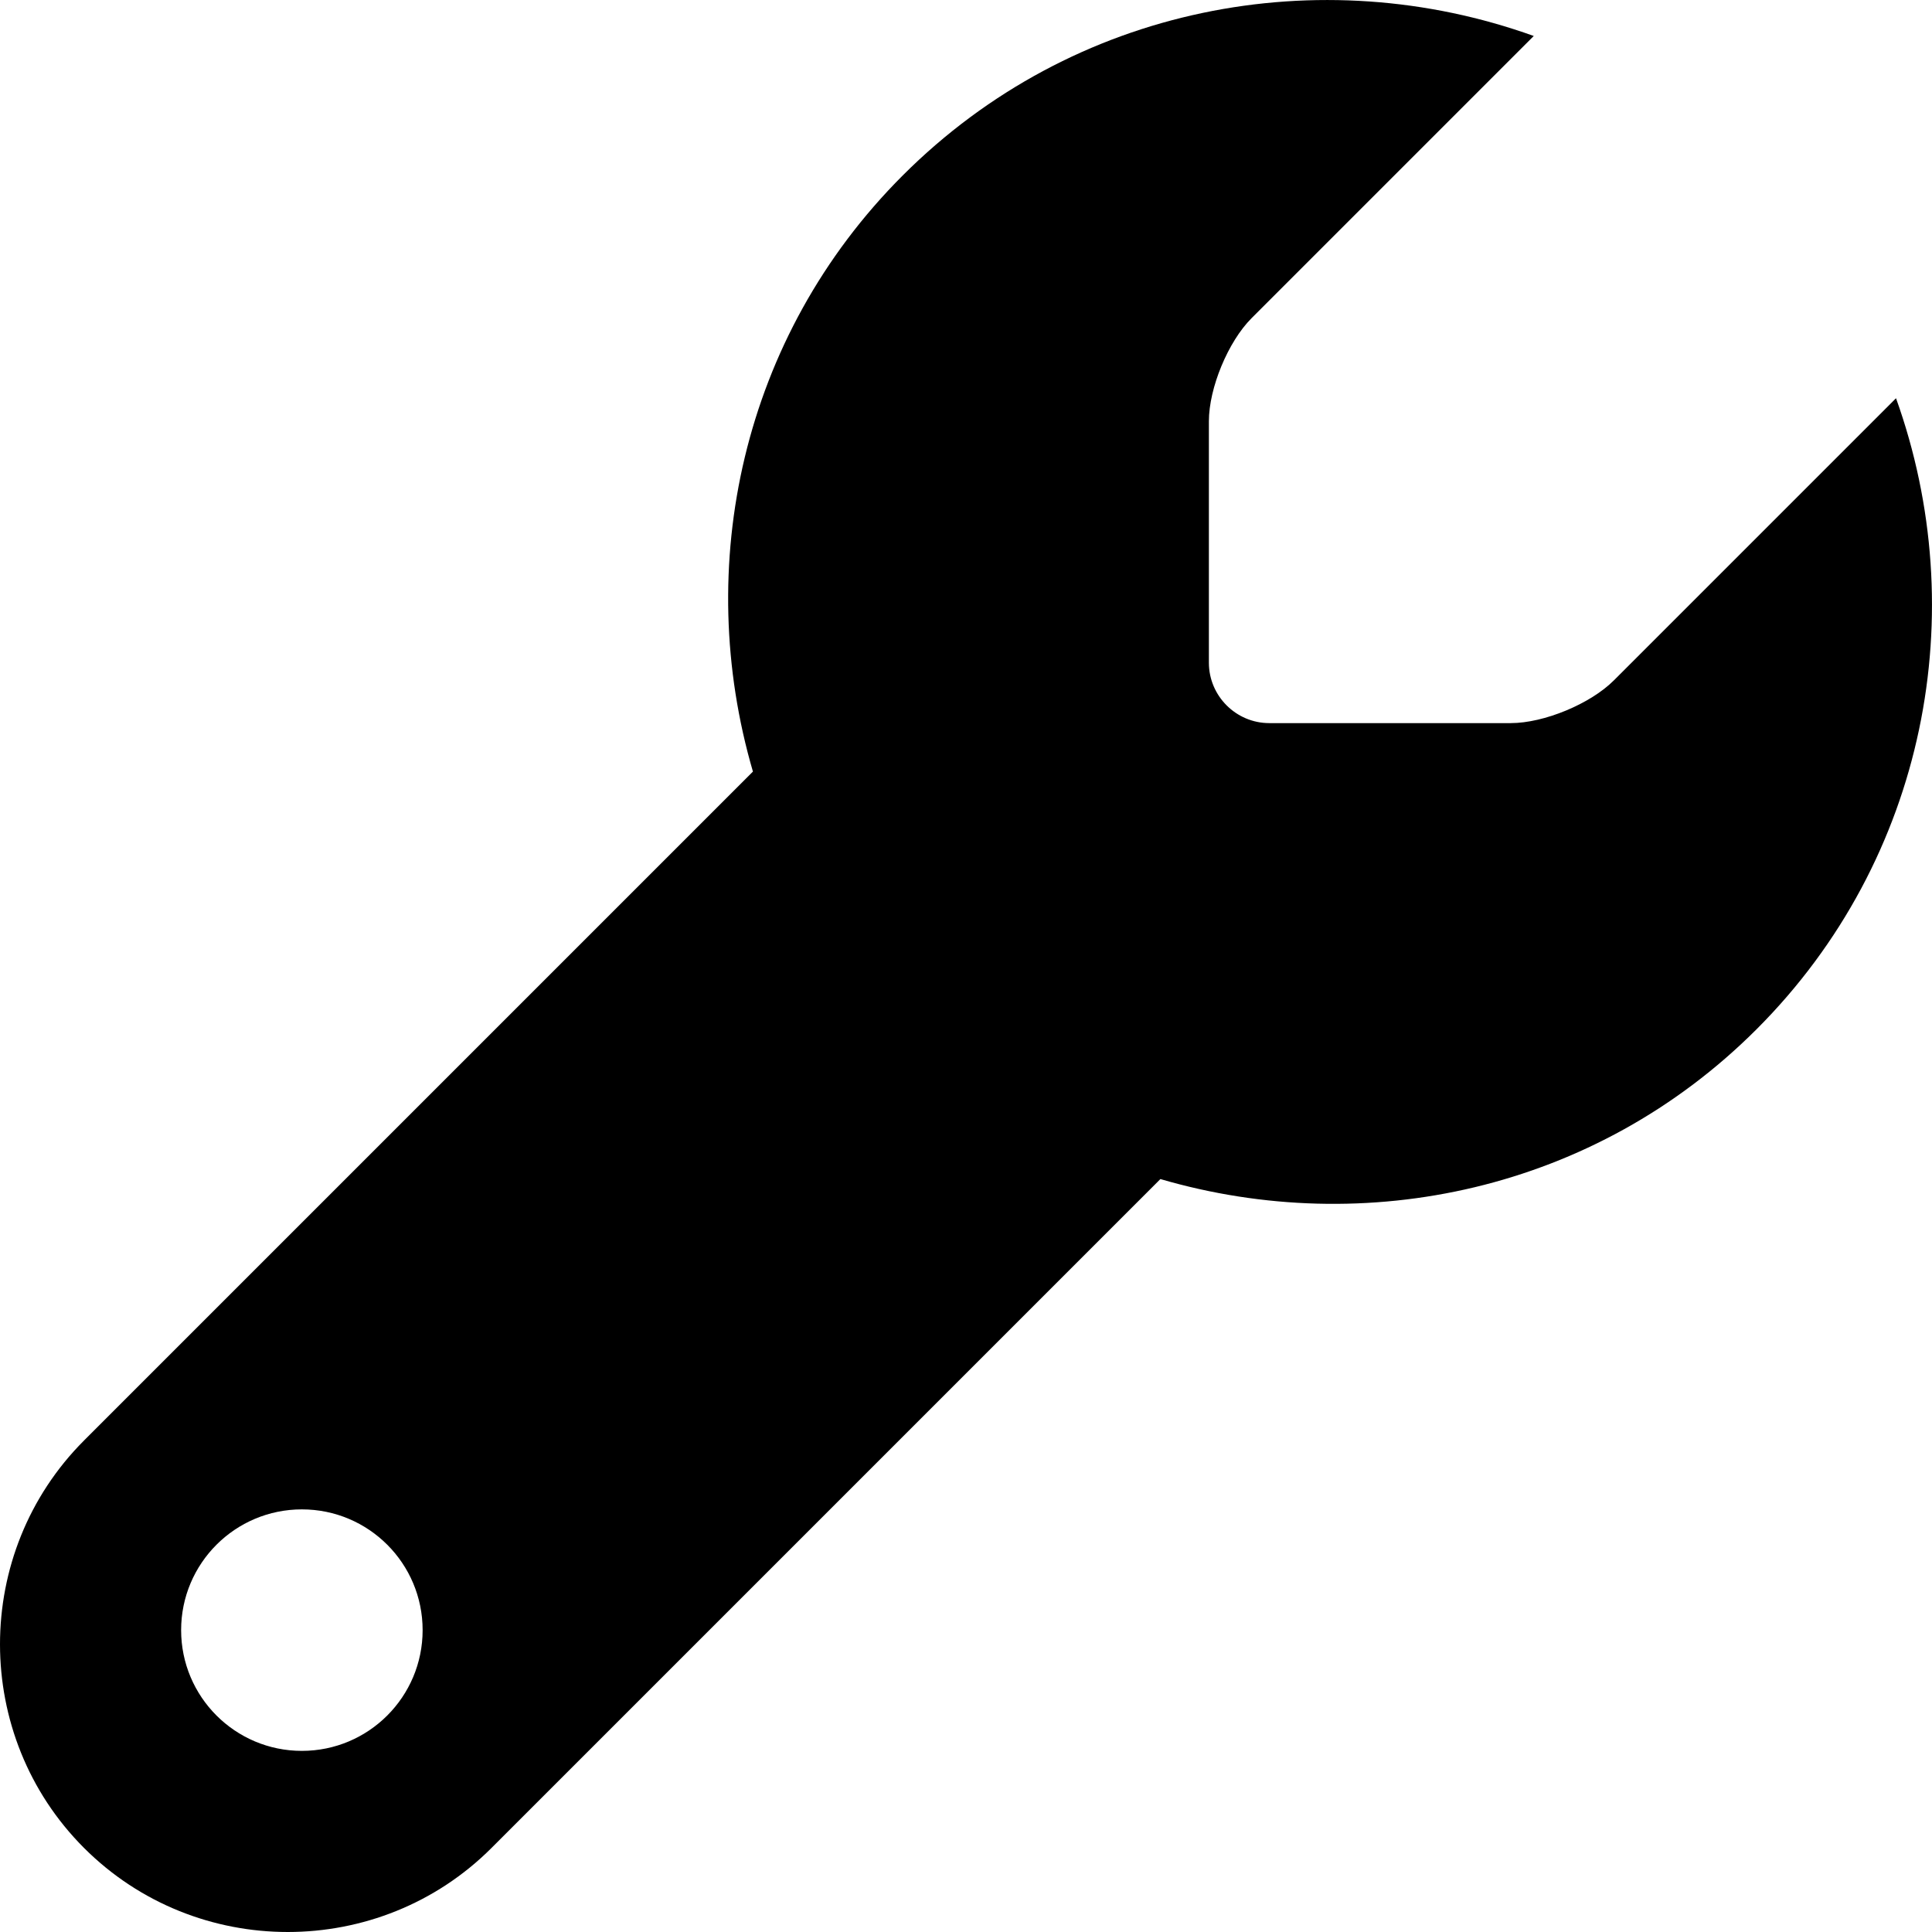 <?xml version="1.0" encoding="iso-8859-1"?>
<!-- Generator: Adobe Illustrator 17.0.0, SVG Export Plug-In . SVG Version: 6.00 Build 0)  -->
<!DOCTYPE svg PUBLIC "-//W3C//DTD SVG 1.1//EN" "http://www.w3.org/Graphics/SVG/1.1/DTD/svg11.dtd">
<svg version="1.1" id="Layer_1" xmlns="http://www.w3.org/2000/svg" xmlns:xlink="http://www.w3.org/1999/xlink" x="0px" y="0px"
	 width="32px" height="32px" viewBox="0 0 32 32" style="enable-background:new 0 0 32 32;" xml:space="preserve">
<g>
	<defs>
		<rect id="SVGID_1_" width="32" height="32"/>
	</defs>
	<clipPath id="SVGID_2_">
		<use xlink:href="#SVGID_1_"  style="overflow:visible;"/>
	</clipPath>
	<g style="clip-path:url(#SVGID_2_);">
		<defs>
			<rect id="SVGID_3_" width="32" height="32"/>
		</defs>
		<clipPath id="SVGID_4_">
			<use xlink:href="#SVGID_3_"  style="overflow:visible;"/>
		</clipPath>
		<path style="clip-path:url(#SVGID_4_);" d="M31.404,6.596L26.73,11.27c-0.389,0.389-1.157,0.707-1.707,0.707h-4
			c-0.55,0-1-0.45-1-1v-4c0-0.55,0.318-1.318,0.707-1.707l4.674-4.674c-3.53-1.268-7.624-0.518-10.452,2.31
			c-2.676,2.676-3.473,6.481-2.481,9.874L1.392,23.859c-1.856,1.856-1.856,4.893,0,6.749c1.856,1.856,4.893,1.856,6.749,0
			L19.22,19.529c3.393,0.992,7.198,0.195,9.874-2.481C31.922,14.22,32.672,10.126,31.404,6.596 M5,29c-1.105,0-2-0.896-2-2
			c0-1.105,0.895-2,2-2s2,0.895,2,2C7,28.104,6.105,29,5,29"/>
	</g>
</g>
</svg>
